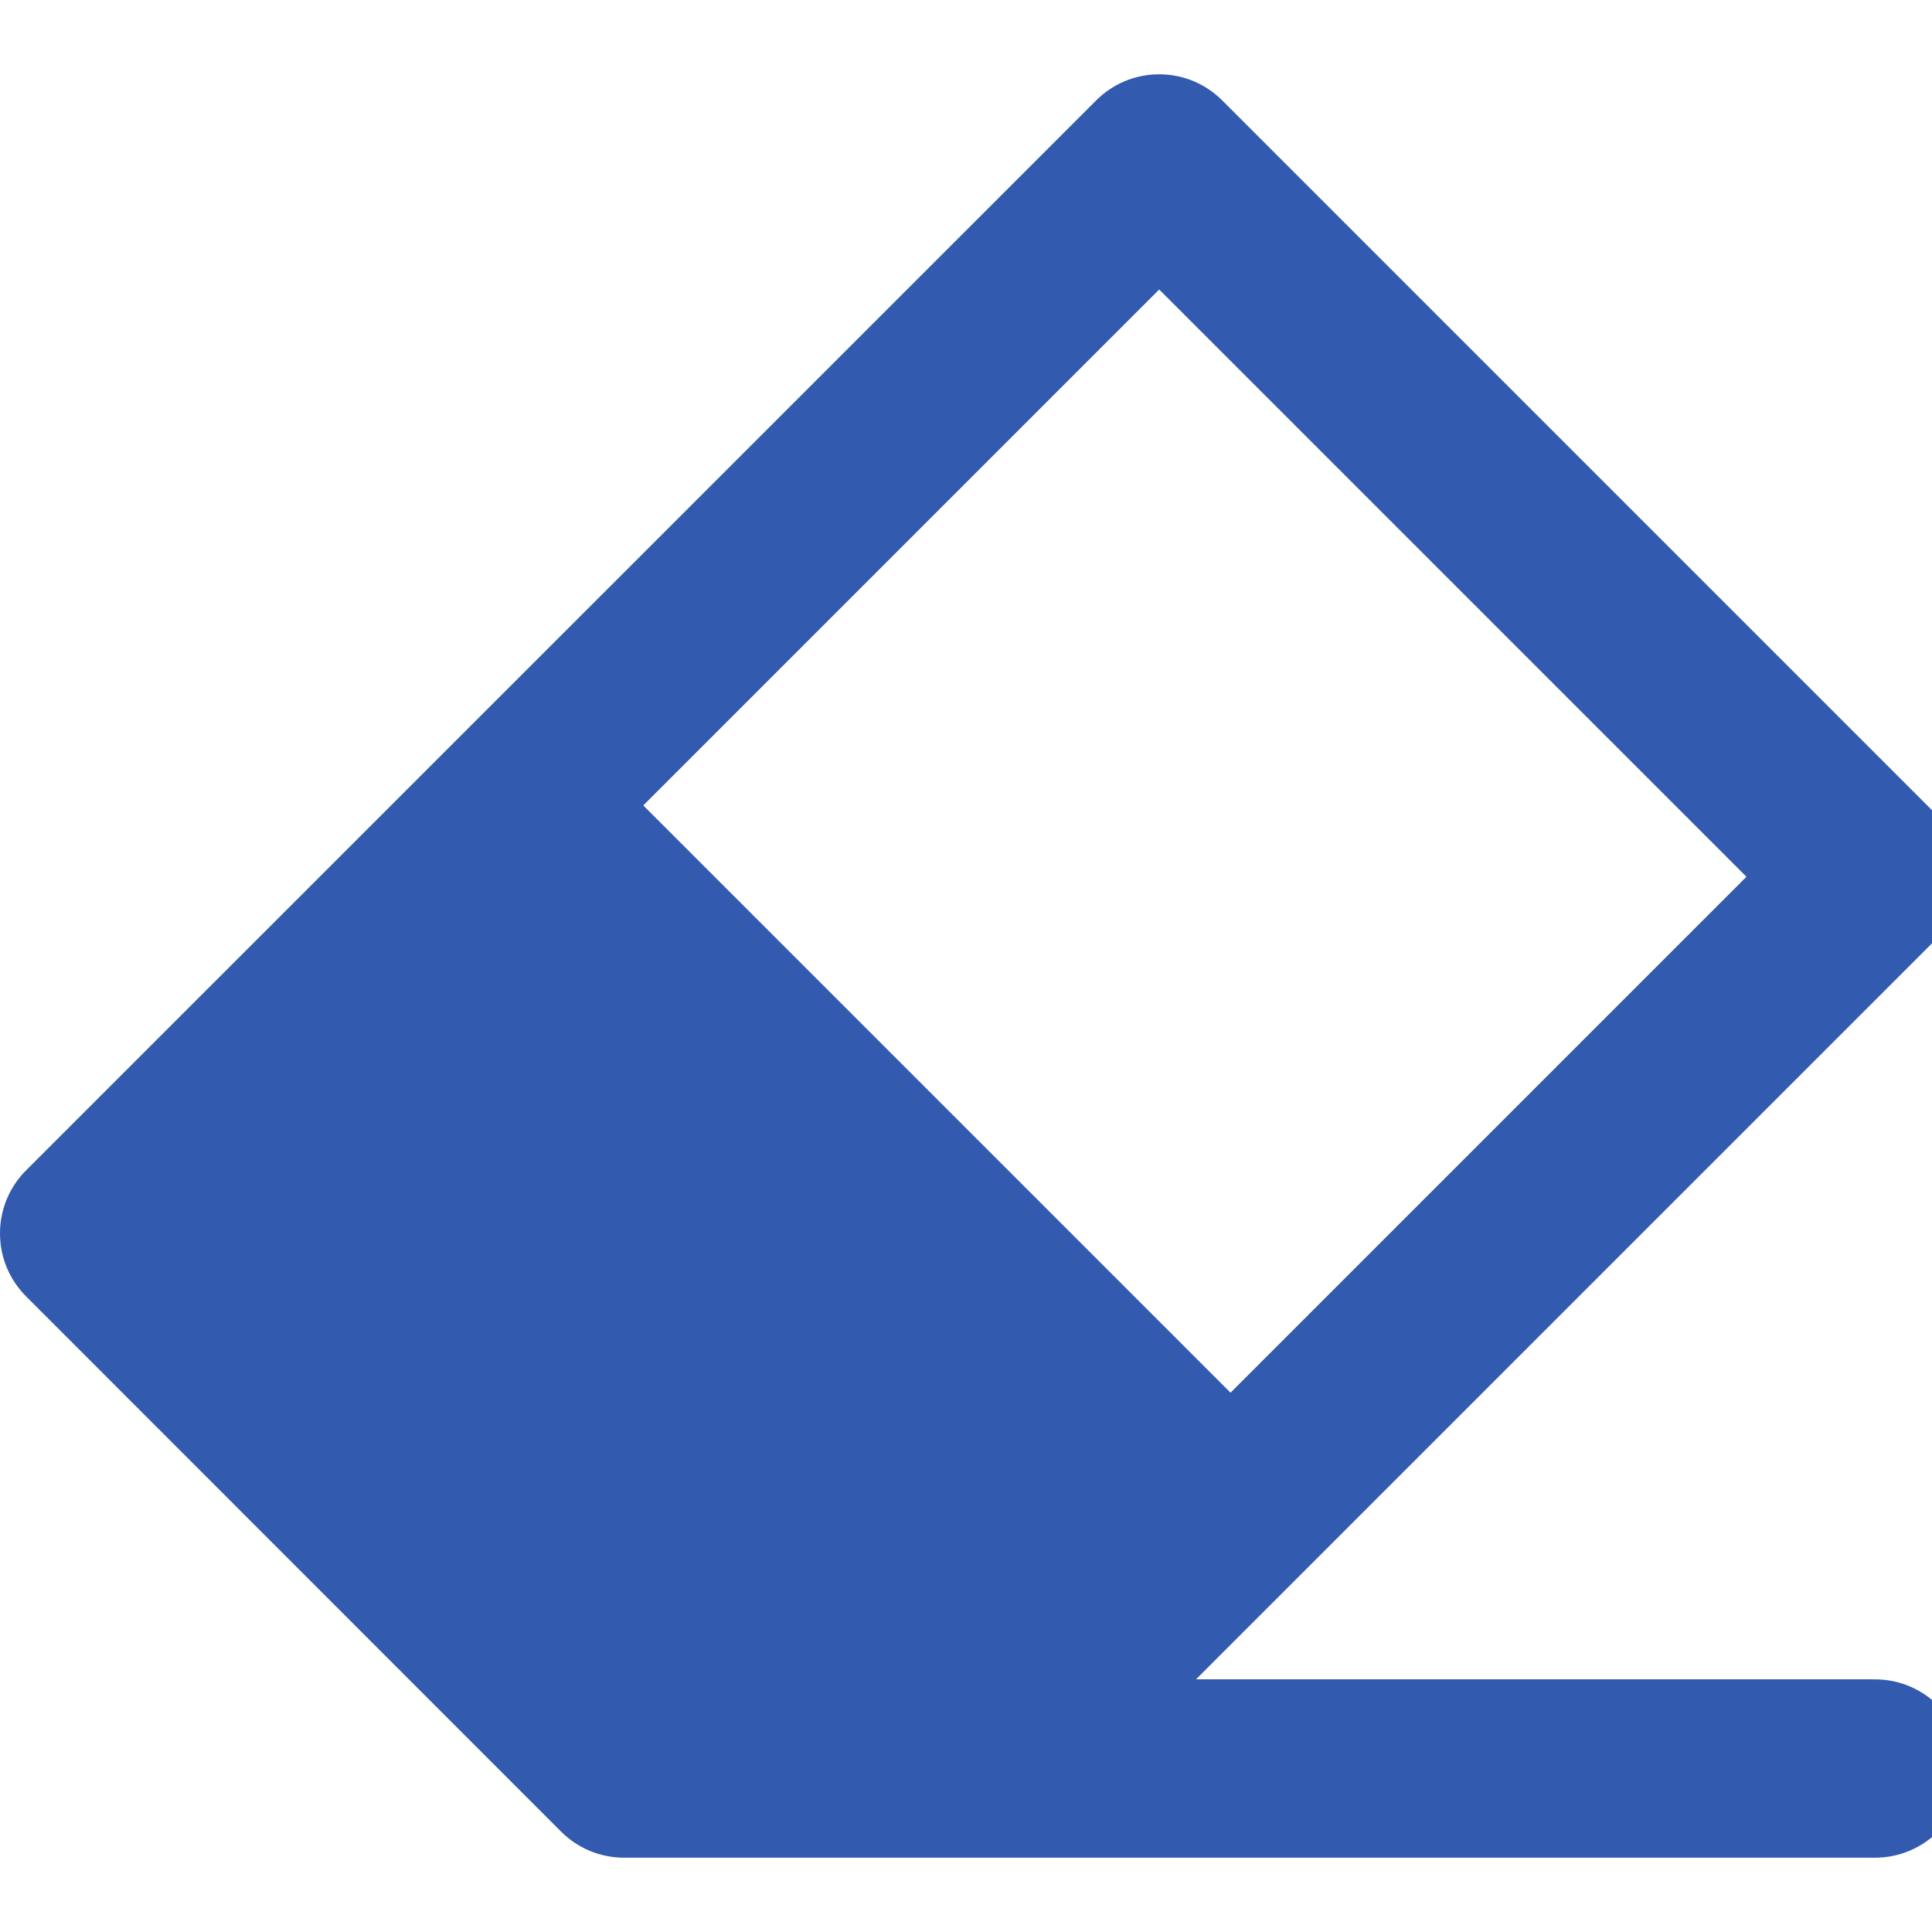 <?xml version="1.0" encoding="utf-8"?>
<!-- License: MIT. Made by Kenan Gundogan: https://github.com/kenangundogan/fontisto -->
<svg fill="#000000" width="800px" height="800px" viewBox="0 -1 26 26" xmlns="http://www.w3.org/2000/svg"><path d="m25.199 21.599h-9.103l9.952-9.952c.217-.217.351-.517.351-.848s-.134-.631-.351-.848l-9.6-9.6c-.217-.217-.517-.351-.848-.351s-.631.134-.848.351l-14.401 14.399c-.217.217-.351.517-.351.848s.134.631.351.848l7.2 7.203c.217.217.517.351.848.351h16.8.034c.663 0 1.2-.537 1.2-1.2s-.537-1.2-1.2-1.2c-.012 0-.024 0-.035.001h.002zm-9.599-18.703 7.903 7.903-6.943 6.943-7.903-7.903z" fill="#325aaf"/></svg>